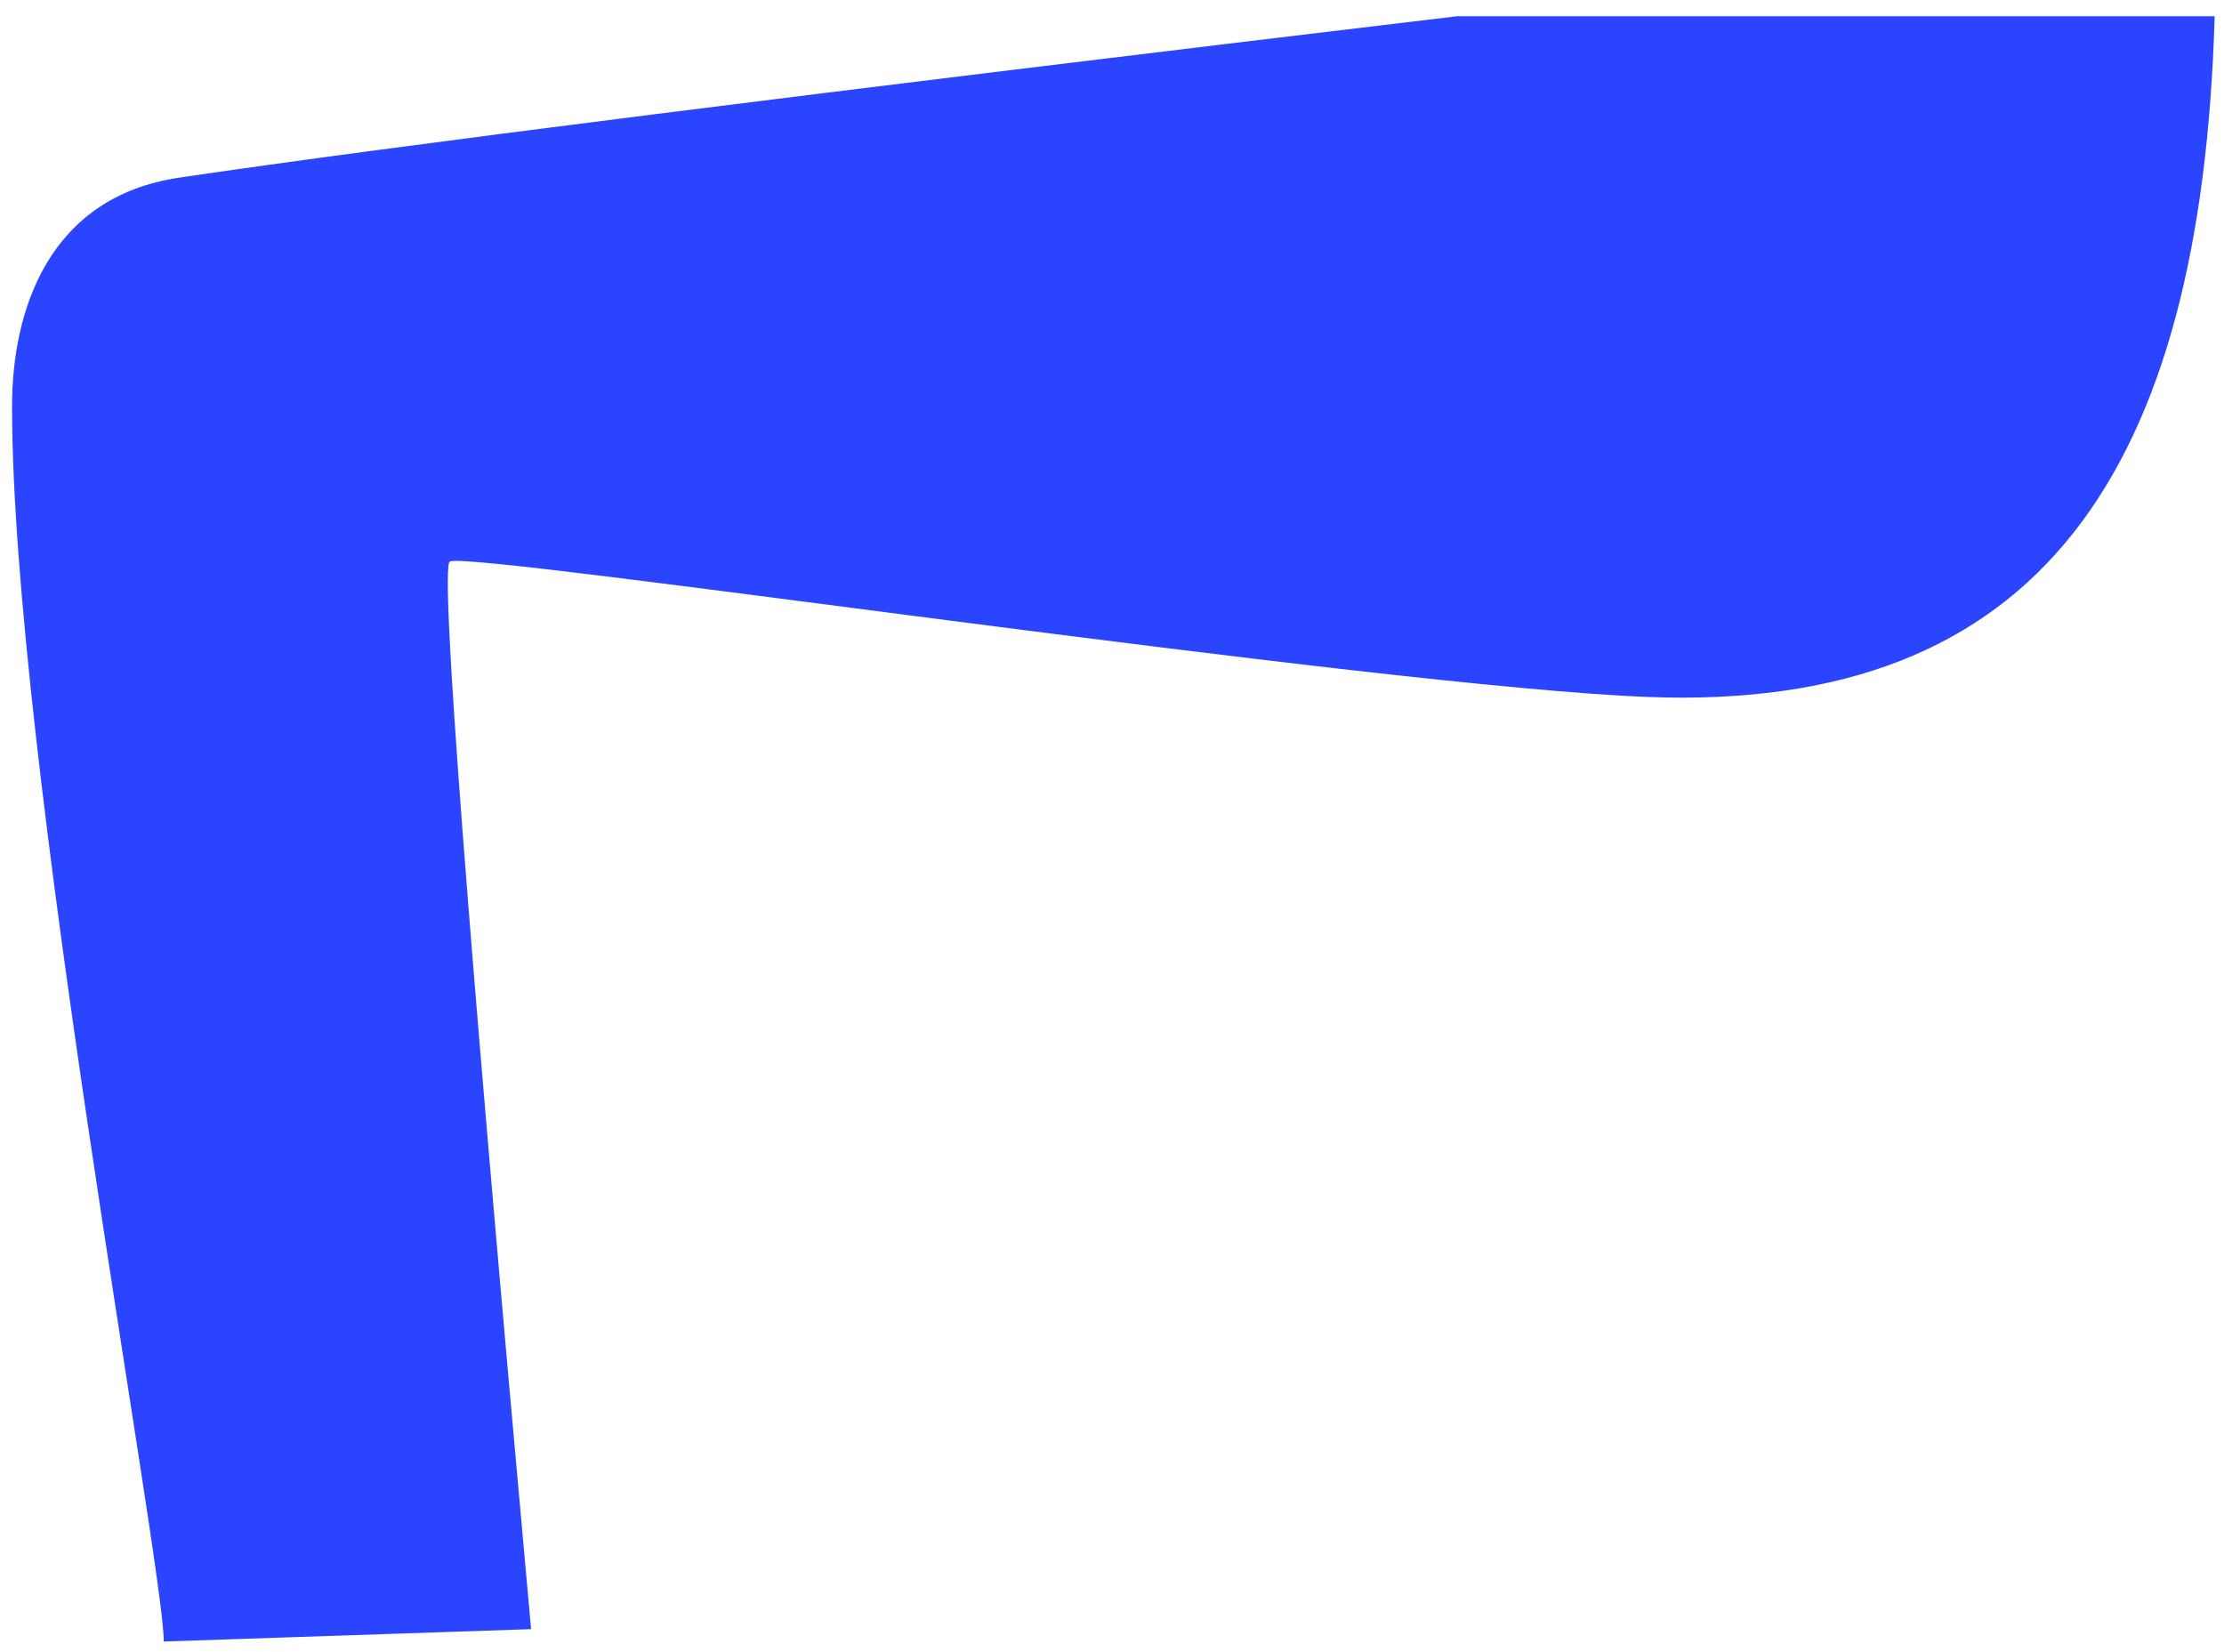 <svg width="136" height="101" viewBox="0 0 136 101" fill="none" xmlns="http://www.w3.org/2000/svg">
<path fill-rule="evenodd" clip-rule="evenodd" d="M0.737 24.846C0.737 45.999 10.009 95.722 10.015 100.38L32.476 99.623C28.55 56.392 26.894 34.63 27.509 34.337C28.892 33.678 84.212 41.993 100.803 42.621C124.728 43.526 134.625 28.849 135.429 0.995H89.085C49.458 5.726 23.413 9.015 10.951 10.865C2.948 12.053 0.737 19.019 0.737 24.846Z" fill="#2B44FF"/>
</svg>

